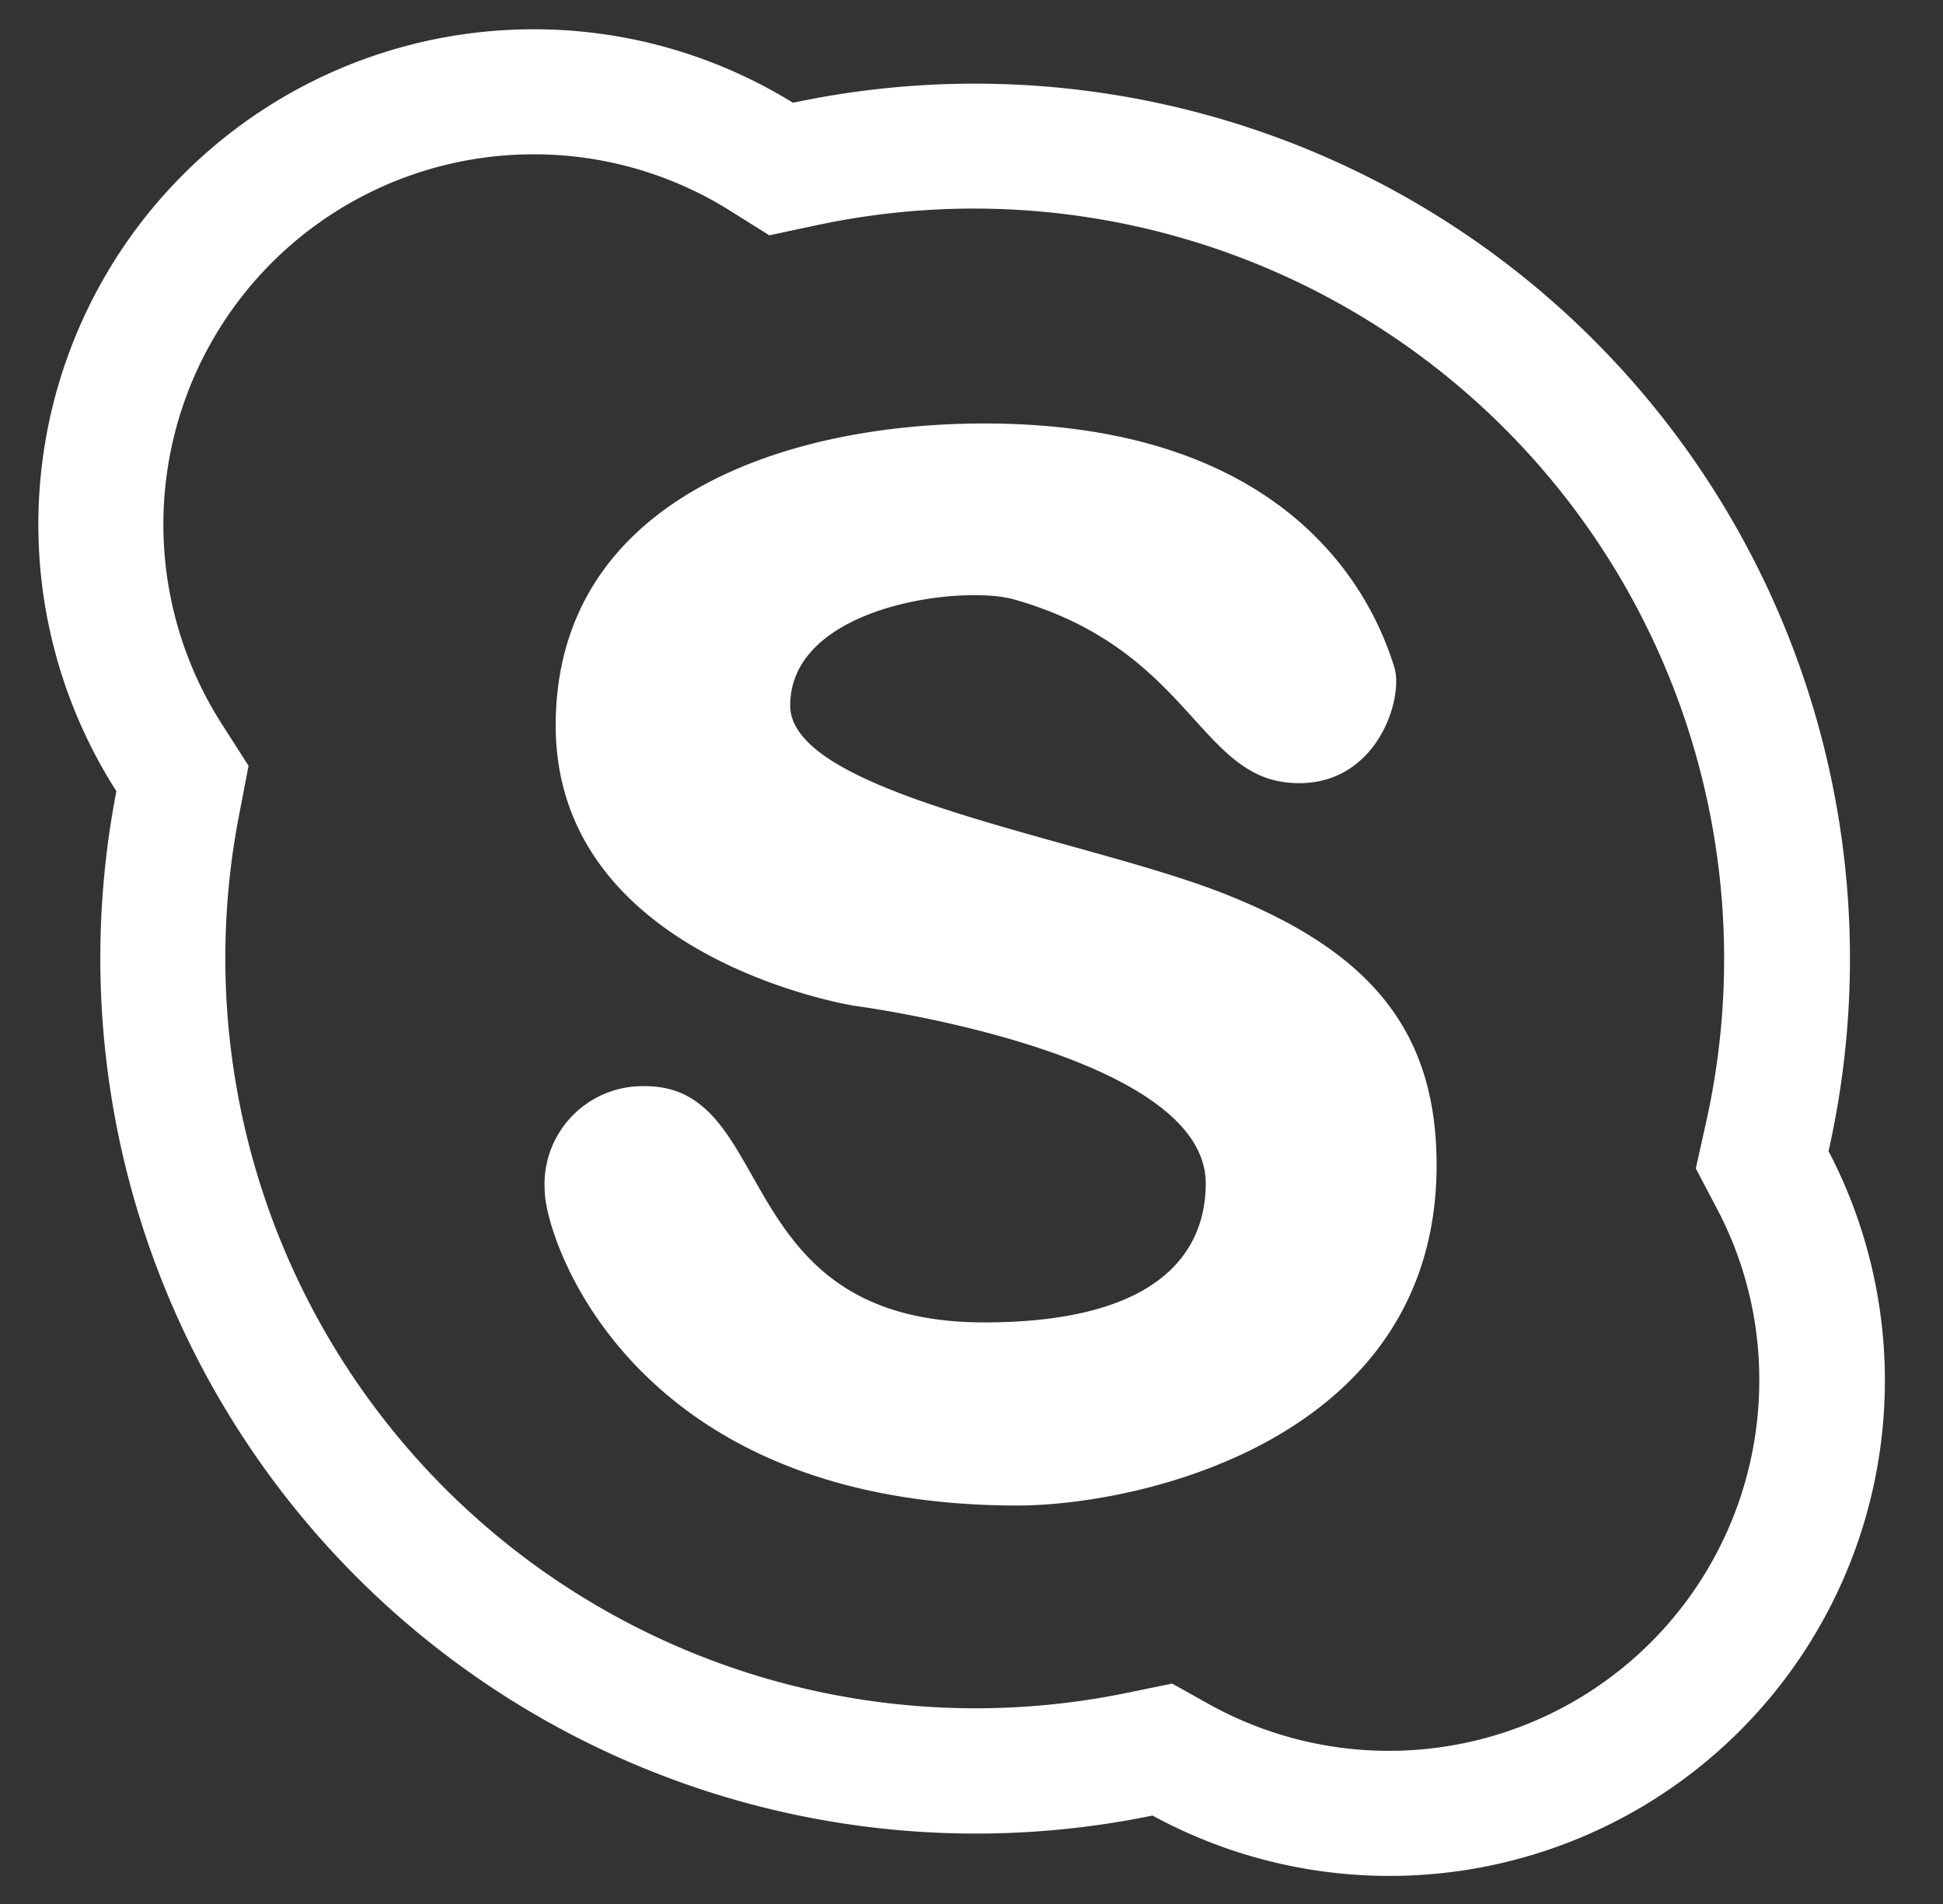 <svg width="101" height="99" xmlns="http://www.w3.org/2000/svg">

 <rect width="100%" height="100%" fill="#333333" stroke="none"/>

 <title/>
 <g>
  <title>background</title>
  <rect fill="none" id="canvas_background" height="101" width="103" y="-1" x="-1"/>
 </g>
 <g>
  <title>Layer 1</title>
  <path fill="#ffffff" id="svg_1" d="m27.74,8.022a19.19,19.19 0 0 1 10.08,2.85l2.17,1.36l2.54,-0.54a39,39 0 0 1 46.14,46.72l-0.52,2.33l1.11,2.11a19,19 0 0 1 2.19,8.92a19.25,19.25 0 0 1 -28.46,16.9l-2.06,-1.15l-2.34,0.48a39,39 0 0 1 -46.16,-45.64l0.49,-2.55l-1.4,-2.19a19.24,19.24 0 0 1 16.22,-29.6m0,-6.5a25.74,25.74 0 0 0 -21.69,39.61a45.51,45.51 0 0 0 53.86,53.25a25.75,25.75 0 0 0 35.14,-34.54a45.49,45.49 0 0 0 -53.83,-54.5a25.62,25.62 0 0 0 -13.48,-3.82z" class="cls-1"/>
  <path fill="#ffffff" id="svg_2" d="m28.886,37.715c0,-11.52 11.52,-15.7 22.27,-15.7c16.66,0 20.44,9.84 21.32,12.66c0.53,1.68 -1,6.51 -5.6,6s-5.23,-7 -14.19,-9.52c-2.75,-0.76 -11.61,0.35 -11.61,5.52c0,4.6 15,6.86 22.37,9.71c7.72,3 11.23,7.14 11.23,14.18c0,14.28 -15.42,17.7 -21.8,17.7c-20.18,0 -24.56,-14 -24.56,-16.37a5.1,5.1 0 0 1 5.23,-5.43c6.95,0 4.28,12.28 17.61,12.28c10.47,0 11.52,-4.85 11.52,-7.23c0,-6.85 -18.27,-9.23 -18.27,-9.23s-15.52,-2.44 -15.52,-14.57z" class="cls-1"/>
 </g>
</svg>